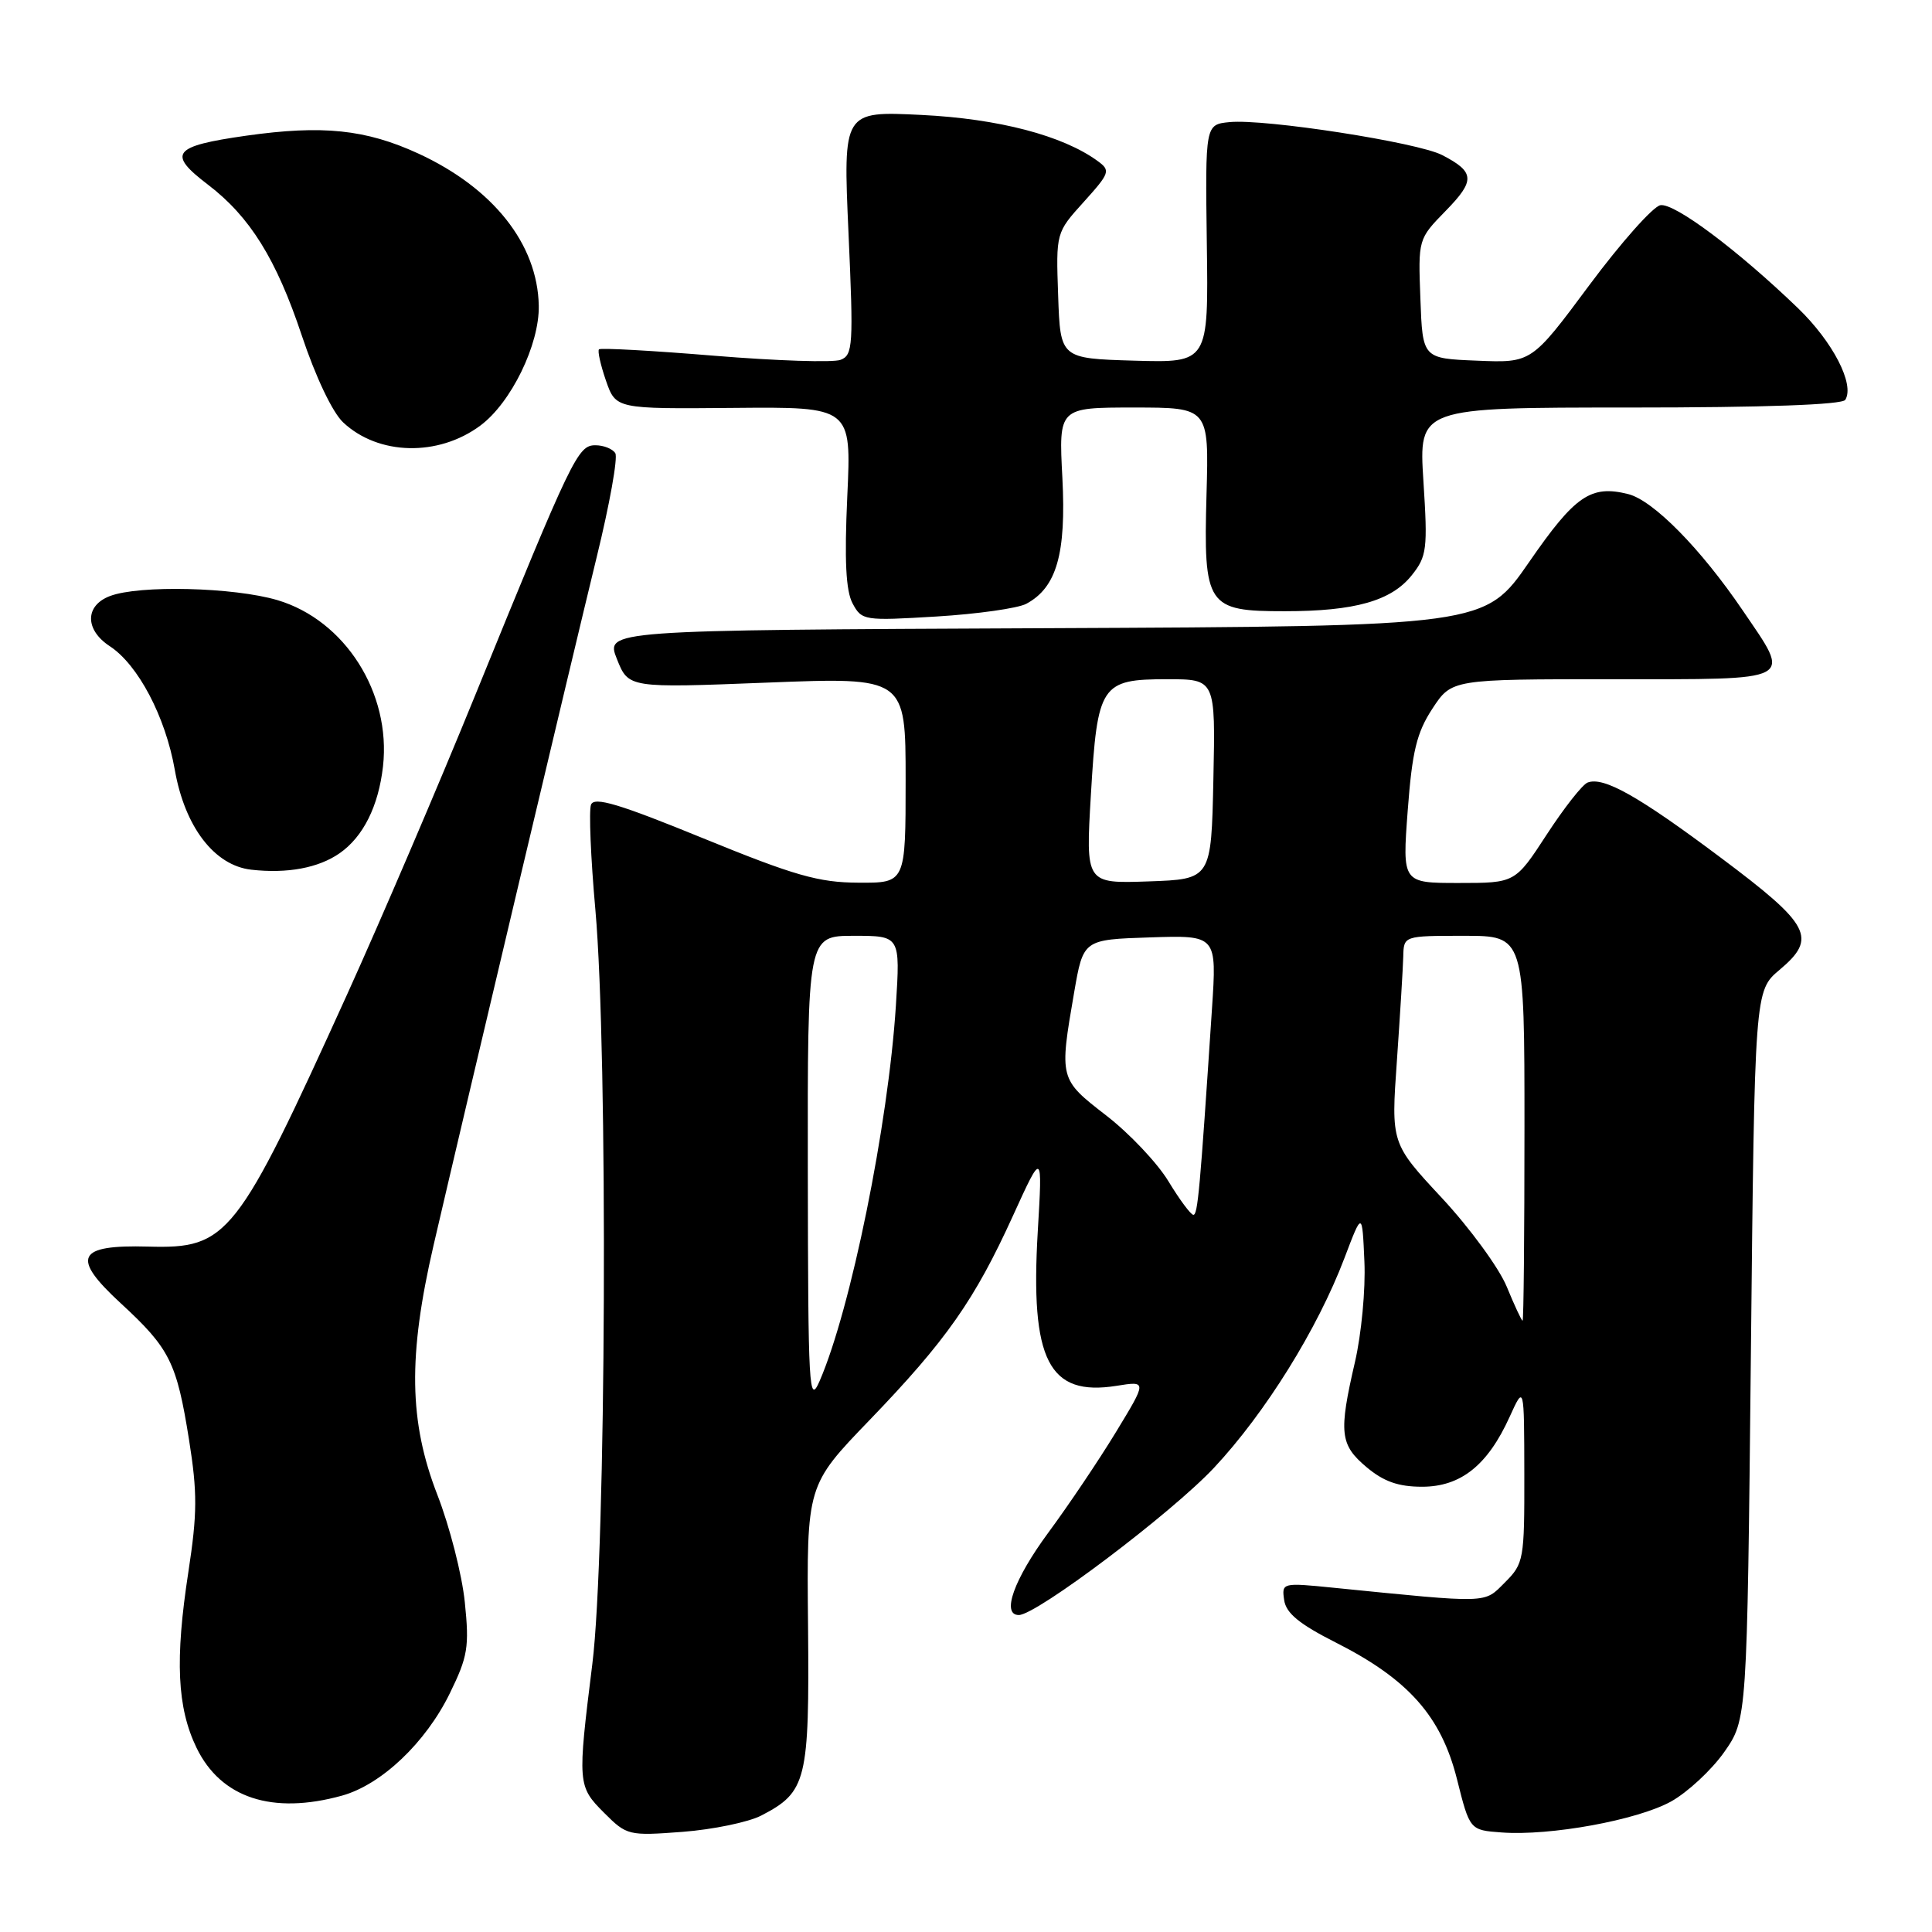 <?xml version="1.0" encoding="UTF-8" standalone="no"?>
<!DOCTYPE svg PUBLIC "-//W3C//DTD SVG 1.1//EN" "http://www.w3.org/Graphics/SVG/1.1/DTD/svg11.dtd" >
<svg xmlns="http://www.w3.org/2000/svg" xmlns:xlink="http://www.w3.org/1999/xlink" version="1.1" viewBox="0 0 256 256">
 <g >
 <path fill="currentColor"
d=" M 100.87 240.57 C 106.89 237.45 107.26 235.97 107.07 215.40 C 106.89 196.81 106.89 196.81 115.23 188.16 C 125.38 177.62 129.15 172.25 134.23 161.08 C 138.14 152.50 138.14 152.50 137.51 163.17 C 136.50 180.26 138.95 185.06 147.94 183.63 C 151.99 182.98 151.99 182.98 147.88 189.74 C 145.62 193.46 141.57 199.48 138.88 203.12 C 134.34 209.29 132.66 214.00 135.00 214.00 C 137.34 214.00 155.25 200.48 160.87 194.48 C 167.67 187.21 174.58 176.10 178.15 166.69 C 180.50 160.50 180.50 160.50 180.79 167.16 C 180.96 170.82 180.39 176.81 179.54 180.47 C 177.37 189.85 177.54 191.44 181.08 194.41 C 183.34 196.31 185.29 197.00 188.43 197.00 C 193.56 197.00 197.12 194.16 200.03 187.75 C 201.96 183.50 201.96 183.50 201.98 195.30 C 202.00 206.67 201.91 207.18 199.41 209.68 C 196.59 212.50 197.56 212.47 176.66 210.38 C 169.90 209.70 169.82 209.72 170.16 212.03 C 170.41 213.76 172.18 215.21 177.03 217.66 C 186.61 222.51 190.96 227.41 193.05 235.72 C 194.75 242.50 194.75 242.50 198.97 242.81 C 205.40 243.29 216.95 241.18 221.42 238.71 C 223.61 237.49 226.78 234.55 228.46 232.17 C 231.50 227.83 231.50 227.83 232.00 179.56 C 232.50 131.29 232.50 131.29 235.80 128.51 C 240.83 124.28 239.94 122.58 228.00 113.64 C 217.12 105.49 212.49 102.88 210.37 103.69 C 209.68 103.95 207.25 107.05 204.95 110.58 C 200.77 117.00 200.77 117.00 193.29 117.00 C 185.81 117.00 185.81 117.00 186.53 107.40 C 187.12 99.54 187.72 97.08 189.80 93.90 C 192.36 90.00 192.36 90.00 213.68 90.00 C 238.25 90.00 237.41 90.44 230.91 80.87 C 225.36 72.70 219.07 66.31 215.75 65.47 C 210.79 64.23 208.71 65.65 202.62 74.47 C 196.74 82.98 196.74 82.98 138.48 83.24 C 80.22 83.50 80.22 83.50 81.75 87.34 C 83.28 91.17 83.28 91.17 101.64 90.45 C 120.00 89.73 120.00 89.73 120.00 103.37 C 120.00 117.00 120.00 117.00 113.75 116.96 C 108.47 116.94 105.27 116.02 93.18 111.08 C 82.00 106.51 78.73 105.53 78.31 106.63 C 78.02 107.40 78.27 113.66 78.89 120.54 C 80.58 139.56 80.32 205.81 78.49 220.46 C 76.51 236.39 76.53 236.68 80.06 240.22 C 83.05 243.21 83.29 243.27 90.45 242.73 C 94.47 242.42 99.17 241.45 100.87 240.57 Z  M 45.32 237.93 C 50.54 236.48 56.41 230.91 59.60 224.38 C 61.99 219.50 62.20 218.23 61.59 212.30 C 61.22 208.65 59.58 202.26 57.96 198.09 C 54.18 188.36 54.05 179.70 57.45 165.00 C 61.86 145.99 75.91 86.75 79.07 73.80 C 80.78 66.82 81.89 60.63 81.53 60.05 C 81.17 59.47 79.98 59.00 78.89 59.00 C 76.56 59.00 75.84 60.50 62.93 92.21 C 58.07 104.15 50.46 121.92 46.02 131.71 C 31.34 164.04 30.21 165.47 19.64 165.18 C 10.17 164.92 9.37 166.58 16.01 172.70 C 22.50 178.68 23.41 180.51 25.05 190.79 C 26.16 197.77 26.15 200.53 24.96 208.29 C 23.17 219.92 23.47 226.27 26.04 231.59 C 29.27 238.25 36.08 240.49 45.32 237.93 Z  M 45.00 113.06 C 48.13 110.88 50.15 106.83 50.75 101.55 C 51.84 91.83 45.72 82.18 36.76 79.52 C 30.99 77.81 18.45 77.50 14.57 78.98 C 11.24 80.24 11.23 83.45 14.54 85.62 C 18.30 88.08 21.92 94.96 23.16 102.00 C 24.49 109.58 28.41 114.69 33.30 115.24 C 38.07 115.78 42.20 115.01 45.00 113.06 Z  M 135.98 80.01 C 140.01 77.86 141.29 73.37 140.77 63.31 C 140.28 54.00 140.28 54.00 150.23 54.00 C 160.19 54.00 160.19 54.00 159.87 65.50 C 159.46 80.31 159.92 81.00 170.24 80.99 C 179.54 80.99 184.36 79.62 187.07 76.22 C 189.07 73.71 189.19 72.75 188.61 63.75 C 187.99 54.00 187.99 54.00 215.94 54.00 C 233.85 54.00 244.11 53.63 244.51 52.98 C 245.78 50.93 242.86 45.29 238.24 40.83 C 230.27 33.15 221.88 26.87 220.01 27.19 C 219.04 27.36 214.80 32.13 210.59 37.79 C 202.94 48.09 202.94 48.09 195.72 47.79 C 188.50 47.50 188.50 47.50 188.21 39.59 C 187.91 31.68 187.91 31.68 191.57 27.93 C 195.50 23.91 195.43 22.79 191.10 20.55 C 187.84 18.86 167.57 15.72 162.92 16.18 C 159.70 16.50 159.70 16.50 159.91 32.29 C 160.13 48.07 160.13 48.07 150.31 47.79 C 140.50 47.50 140.50 47.50 140.21 39.17 C 139.92 30.83 139.92 30.83 143.60 26.76 C 147.07 22.91 147.18 22.60 145.45 21.34 C 140.83 17.96 132.30 15.73 122.10 15.23 C 111.71 14.72 111.71 14.72 112.43 30.86 C 113.10 45.79 113.02 47.05 111.38 47.68 C 110.40 48.06 102.89 47.81 94.68 47.14 C 86.47 46.46 79.58 46.08 79.37 46.29 C 79.16 46.50 79.58 48.37 80.29 50.43 C 81.60 54.19 81.60 54.19 97.21 54.05 C 112.82 53.91 112.82 53.91 112.27 65.76 C 111.88 74.26 112.08 78.28 112.97 79.95 C 114.19 82.23 114.49 82.27 124.10 81.69 C 129.53 81.36 134.87 80.60 135.98 80.01 Z  M 63.65 56.39 C 67.73 53.36 71.49 45.64 71.39 40.50 C 71.23 32.33 65.34 24.91 55.42 20.34 C 48.45 17.14 42.74 16.55 32.62 17.98 C 22.86 19.37 22.12 20.33 27.57 24.48 C 33.12 28.72 36.61 34.33 39.98 44.43 C 41.81 49.92 44.05 54.64 45.47 55.97 C 50.13 60.35 58.07 60.54 63.65 56.39 Z  M 107.04 155.25 C 107.00 124.00 107.00 124.00 113.15 124.00 C 119.29 124.00 119.29 124.00 118.71 133.25 C 117.70 149.04 112.73 173.50 108.60 183.00 C 107.19 186.23 107.08 184.12 107.04 155.25 Z  M 199.65 170.49 C 198.63 168.01 194.76 162.72 191.06 158.74 C 184.32 151.50 184.32 151.50 185.10 140.50 C 185.52 134.45 185.90 128.26 185.94 126.75 C 186.00 124.00 186.00 124.00 194.00 124.00 C 202.00 124.00 202.00 124.00 202.00 149.50 C 202.00 163.53 201.89 175.00 201.75 175.00 C 201.61 174.99 200.67 172.97 199.65 170.49 Z  M 154.82 156.52 C 153.34 154.08 149.63 150.16 146.57 147.80 C 140.37 143.00 140.35 142.96 142.33 131.50 C 143.54 124.50 143.54 124.50 152.39 124.21 C 161.24 123.92 161.24 123.92 160.59 133.71 C 158.99 157.89 158.71 161.00 158.12 160.97 C 157.78 160.95 156.29 158.95 154.82 156.52 Z  M 144.55 105.29 C 145.41 90.69 145.87 90.00 154.68 90.00 C 161.06 90.00 161.06 90.00 160.78 103.25 C 160.50 116.50 160.50 116.50 152.18 116.79 C 143.85 117.08 143.85 117.08 144.55 105.29 Z "/>
</g>
</svg>